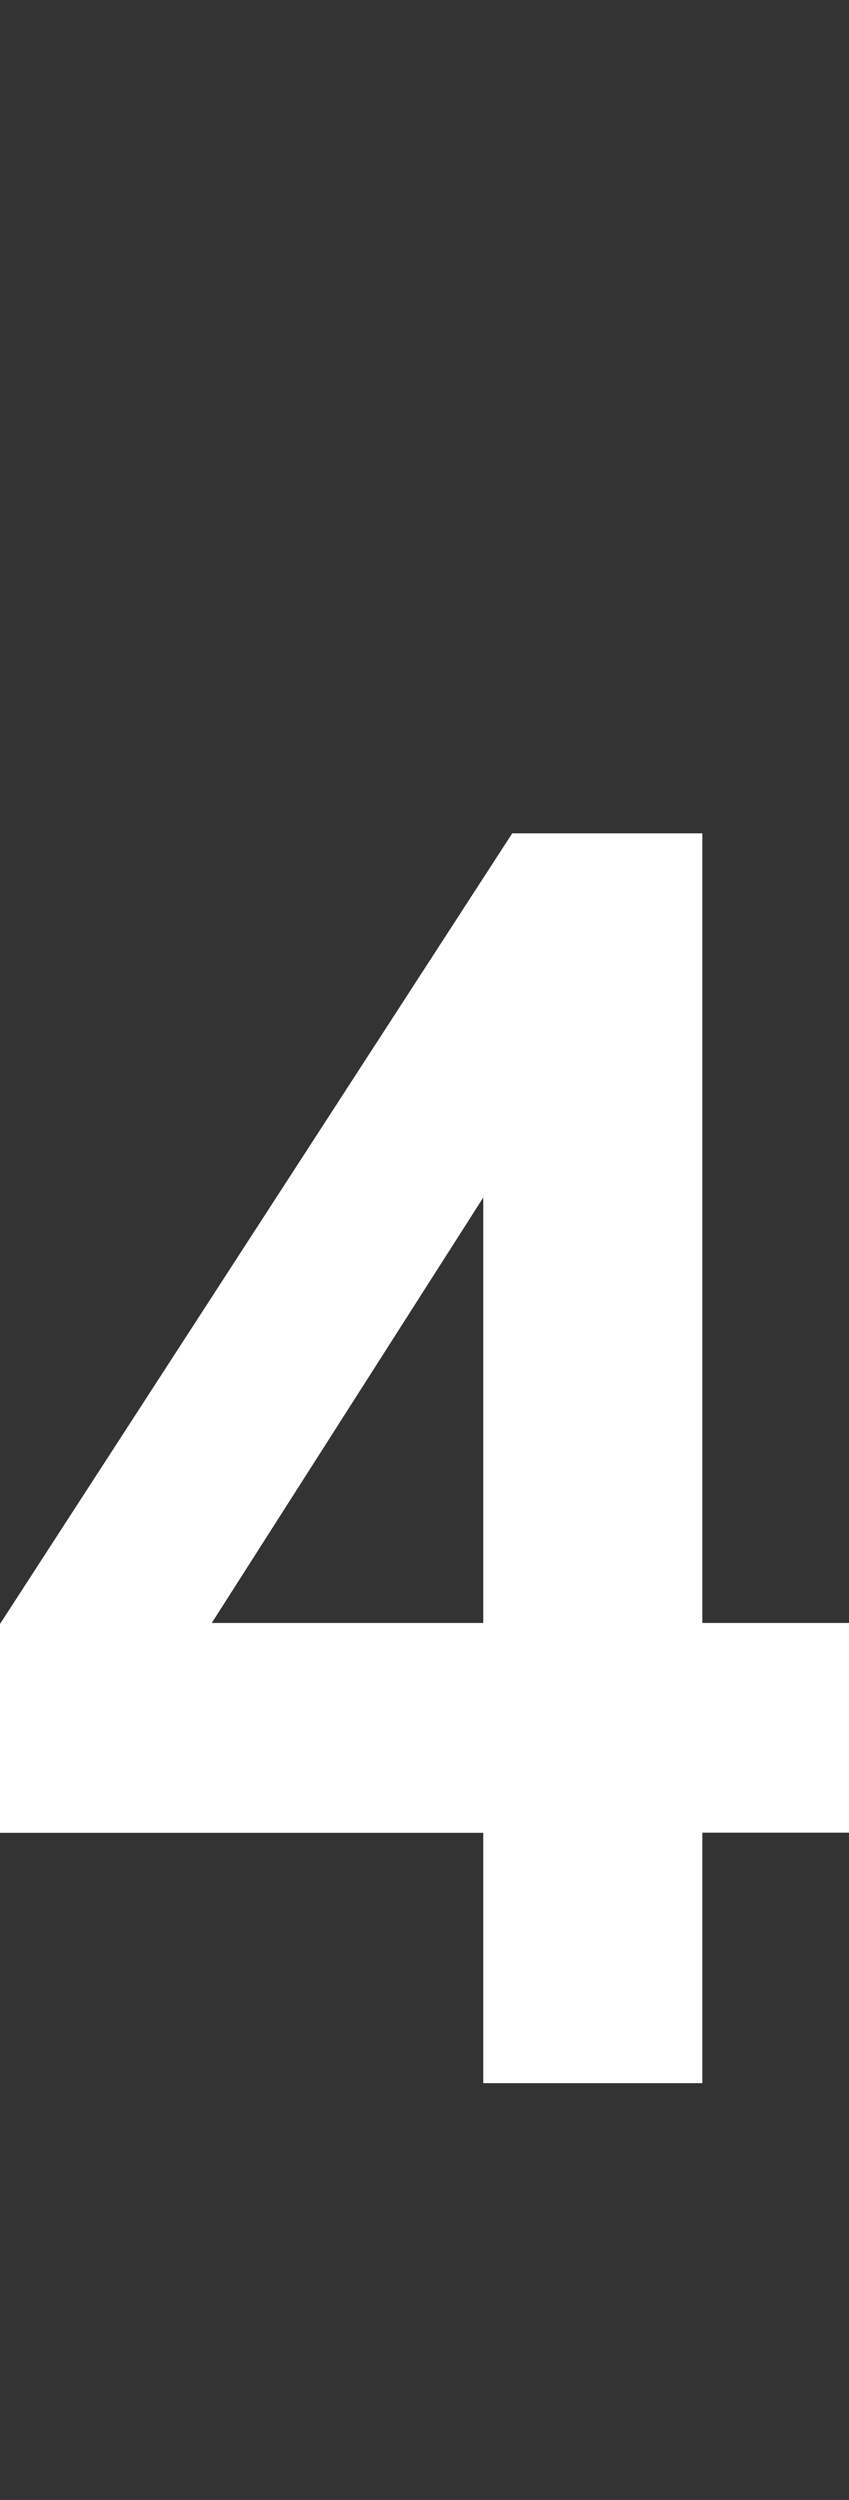 <?xml version="1.0" encoding="UTF-8"?>
<svg id="a" xmlns="http://www.w3.org/2000/svg" viewBox="0 0 51 150">
  <rect x="0" y="0" width="51" height="150" fill="#333333" stroke="none"/>
  <path d="M29.03,125v-15.03H0v-12.53l30.77-47.44h11.42v47.38h8.81v12.58h-8.81v15.03h-13.16ZM29.03,97.38v-25.53l-16.31,25.53h16.31Z" style="fill: #fff;"/>
</svg>